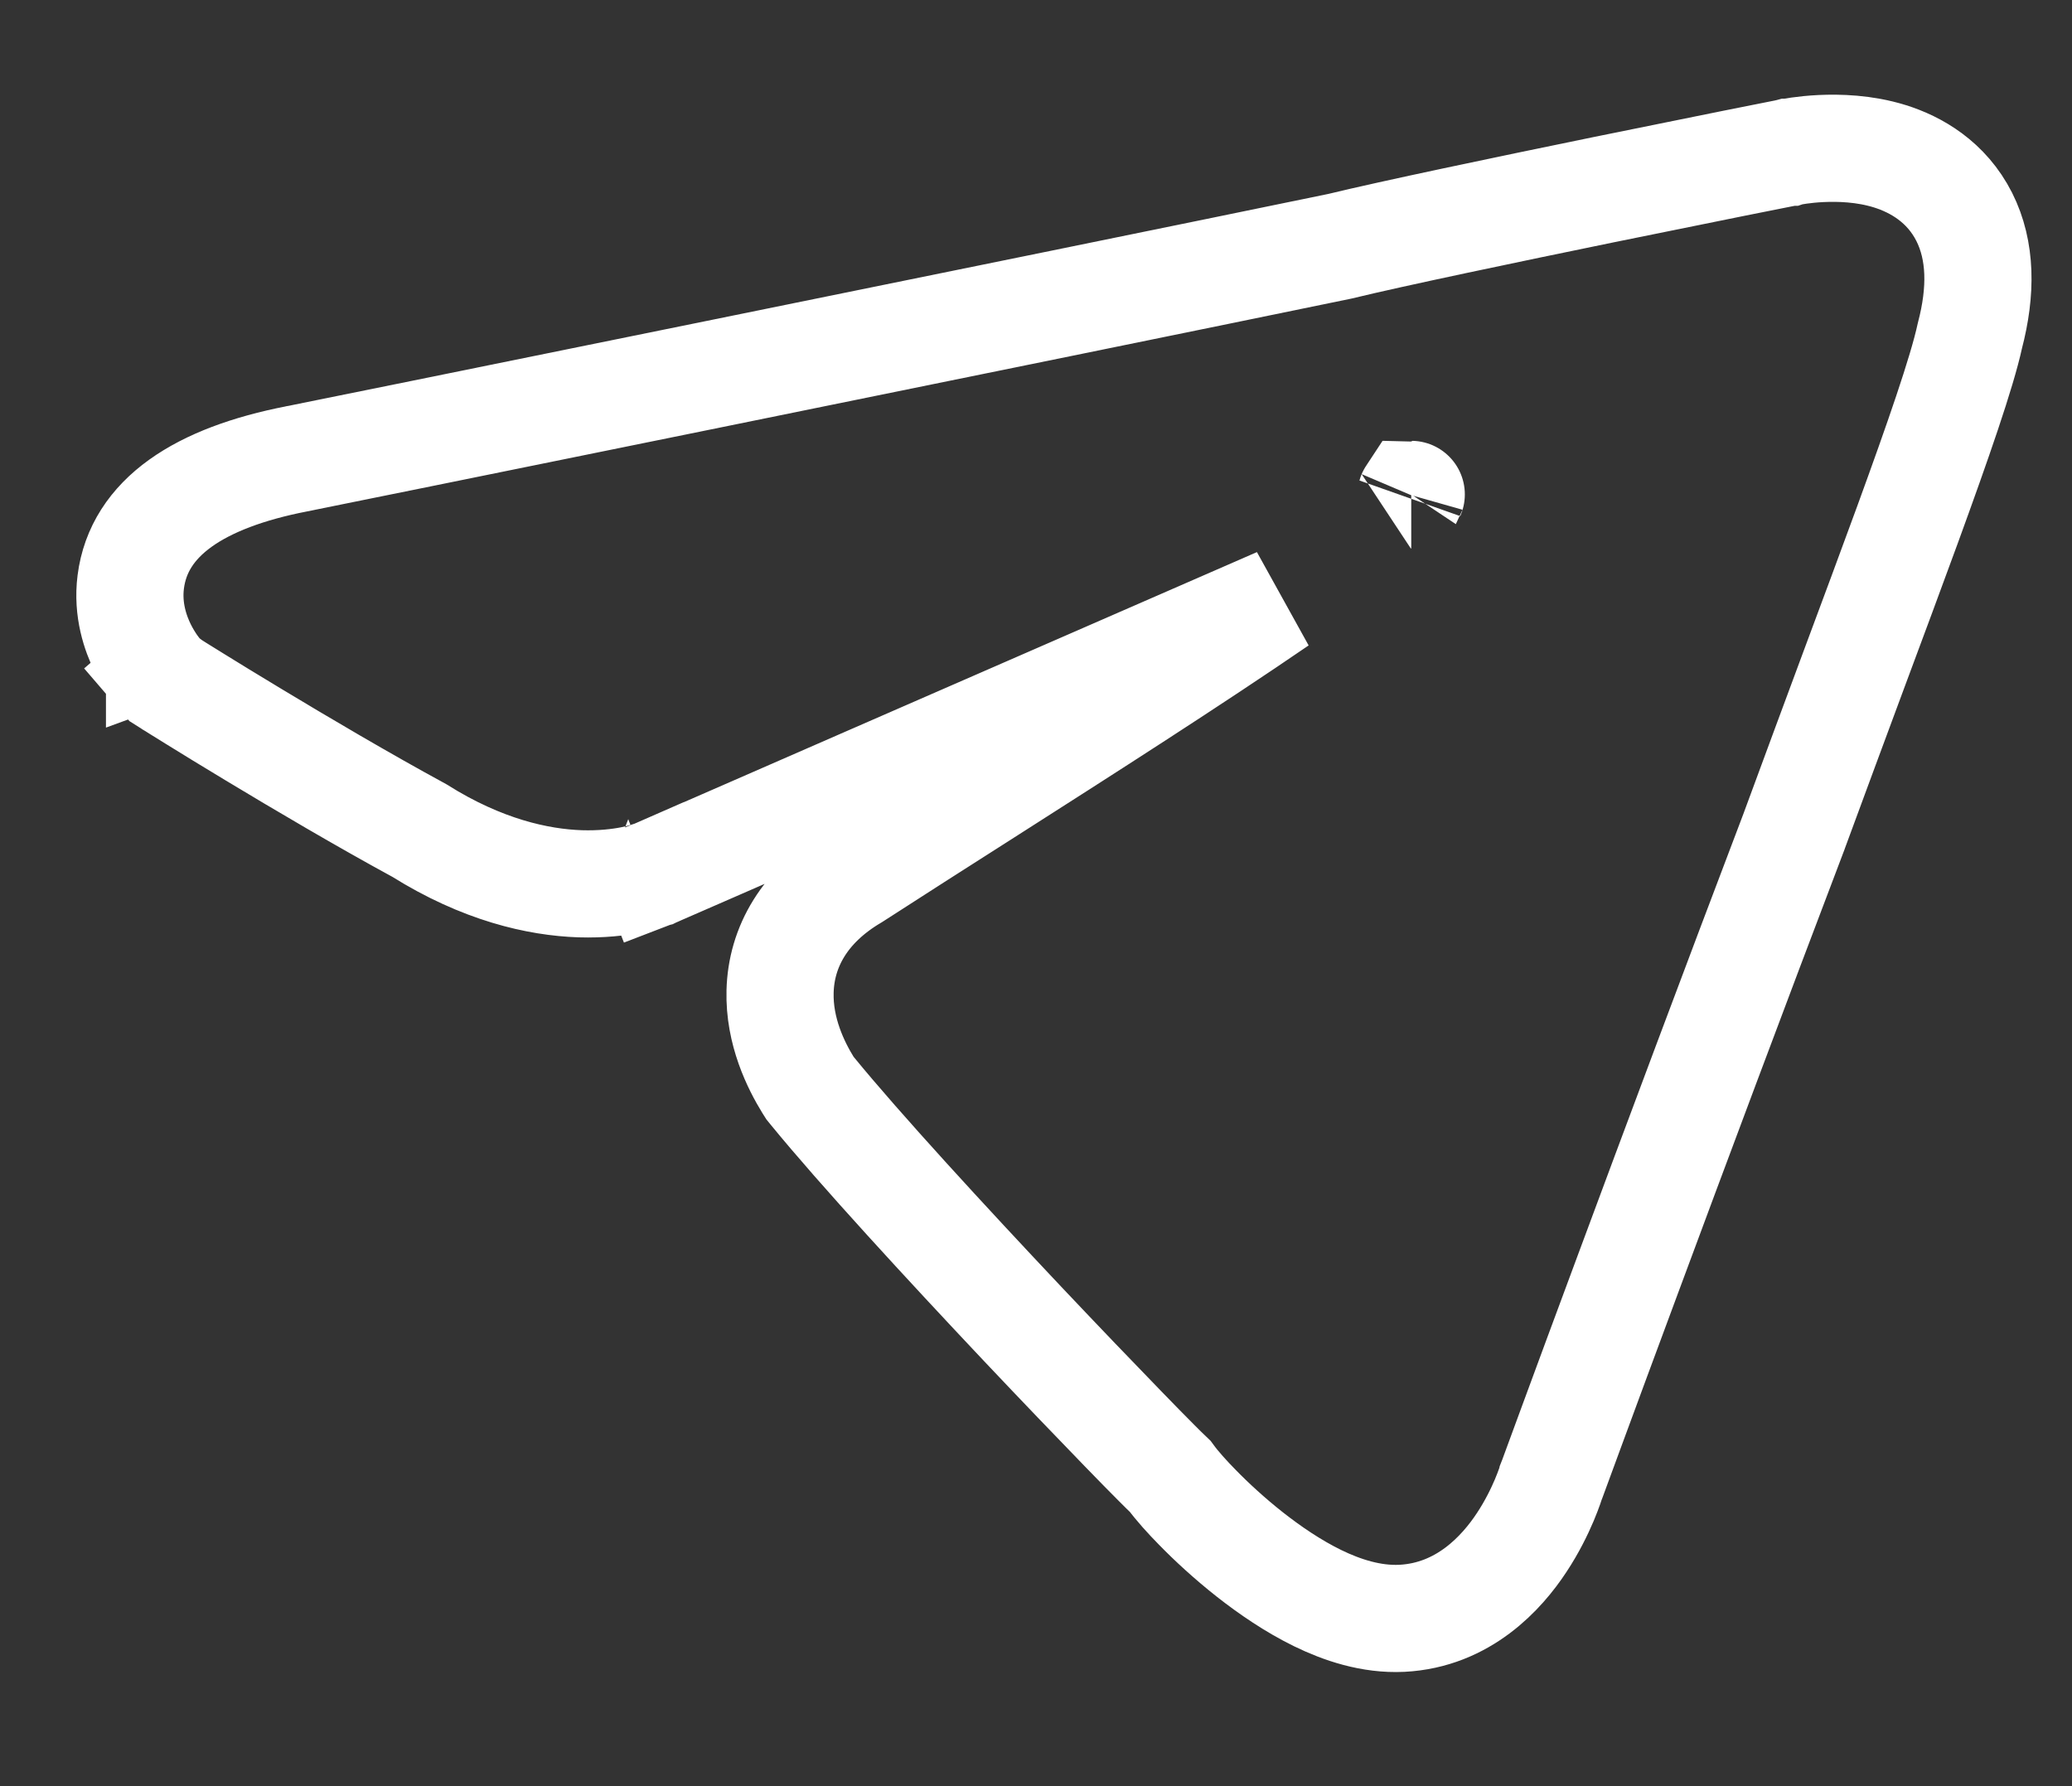 <svg width="29" height="25" viewBox="0 0 29 25" fill="none" xmlns="http://www.w3.org/2000/svg">
<rect x="0" y="0" width="29" height="25" fill="#333333" stroke="none"/>
<g id="icon-wh-telegram.svg" clip-path="url(#clip0_1_793)">
<path id="Vector" d="M2.801 8.944L2.402 9.579M2.801 8.944C2.234 9.434 2.234 9.434 2.233 9.434L2.233 9.433L2.231 9.431L2.228 9.427L2.22 9.418C2.214 9.411 2.208 9.403 2.2 9.393C2.185 9.374 2.166 9.348 2.144 9.318C2.102 9.257 2.048 9.172 1.996 9.067C1.898 8.867 1.78 8.537 1.83 8.145C1.945 7.242 2.792 6.687 4.154 6.422L4.158 6.421L4.182 6.417L4.273 6.398L4.623 6.327L5.902 6.068C6.976 5.849 8.448 5.55 10.039 5.227C13.213 4.581 16.856 3.839 18.752 3.447C19.498 3.266 21.071 2.937 22.445 2.655C23.14 2.513 23.789 2.382 24.265 2.286C24.502 2.239 24.697 2.2 24.832 2.173L24.988 2.142L25.028 2.134L25.039 2.131L25.041 2.131L25.042 2.131L25.045 2.13L25.055 2.128L25.084 2.123C25.108 2.119 25.14 2.114 25.179 2.108C25.257 2.097 25.364 2.085 25.491 2.079C25.733 2.068 26.09 2.075 26.45 2.187C26.819 2.302 27.244 2.546 27.492 3.036C27.73 3.51 27.734 4.077 27.571 4.699C27.46 5.21 27.123 6.177 26.698 7.343C26.474 7.955 26.216 8.651 25.939 9.394C25.676 10.104 25.396 10.857 25.115 11.622L25.112 11.631C24.281 13.816 23.429 16.096 22.786 17.83C22.464 18.697 22.194 19.427 22.005 19.941C21.91 20.198 21.835 20.4 21.785 20.539L21.727 20.697L21.712 20.735L21.711 20.74C21.706 20.756 21.699 20.776 21.69 20.801C21.673 20.85 21.647 20.918 21.614 20.997C21.547 21.155 21.444 21.369 21.297 21.591C21.022 22.009 20.484 22.607 19.621 22.651C19.189 22.672 18.777 22.532 18.443 22.369C18.099 22.201 17.773 21.978 17.492 21.757C17.209 21.534 16.956 21.3 16.76 21.099C16.617 20.954 16.477 20.799 16.379 20.665C16.323 20.612 16.257 20.546 16.193 20.482C16.071 20.36 15.91 20.196 15.72 20C15.34 19.609 14.84 19.088 14.307 18.524C13.248 17.401 12.034 16.083 11.368 15.268L11.337 15.23L11.311 15.189C11.141 14.914 10.903 14.436 10.918 13.878C10.934 13.254 11.262 12.675 11.95 12.269C12.53 11.894 13.137 11.507 13.749 11.117C15.201 10.19 16.679 9.246 17.892 8.415L12.105 10.94L9.987 11.865L9.393 12.124L9.237 12.192L9.197 12.21L9.187 12.214L9.184 12.215M2.801 8.944L2.234 9.434L2.307 9.519L2.402 9.579M2.402 9.579L2.404 9.58L2.408 9.583L2.425 9.593L2.488 9.633C2.544 9.667 2.624 9.717 2.725 9.78C2.927 9.905 3.213 10.081 3.549 10.283C4.212 10.683 5.076 11.193 5.87 11.625C6.748 12.176 7.529 12.35 8.121 12.37C8.416 12.379 8.658 12.35 8.834 12.316C8.922 12.298 8.994 12.28 9.048 12.263C9.075 12.255 9.098 12.248 9.116 12.241L9.14 12.233L9.15 12.229L9.154 12.228L9.156 12.227C9.156 12.227 9.158 12.226 8.883 11.528M8.883 11.528L9.184 12.215M8.883 11.528L9.158 12.226L9.171 12.221L9.184 12.215M19.752 6.92C19.753 6.92 19.751 6.923 19.748 6.93C19.75 6.923 19.752 6.92 19.752 6.92Z" stroke="white" stroke-width="1.5"/>
</g>
<defs>
<clipPath id="clip0_1_793">
<rect width="28" height="24" fill="white" transform="translate(0.54 0.38)"/>
</clipPath>
</defs>
</svg>
